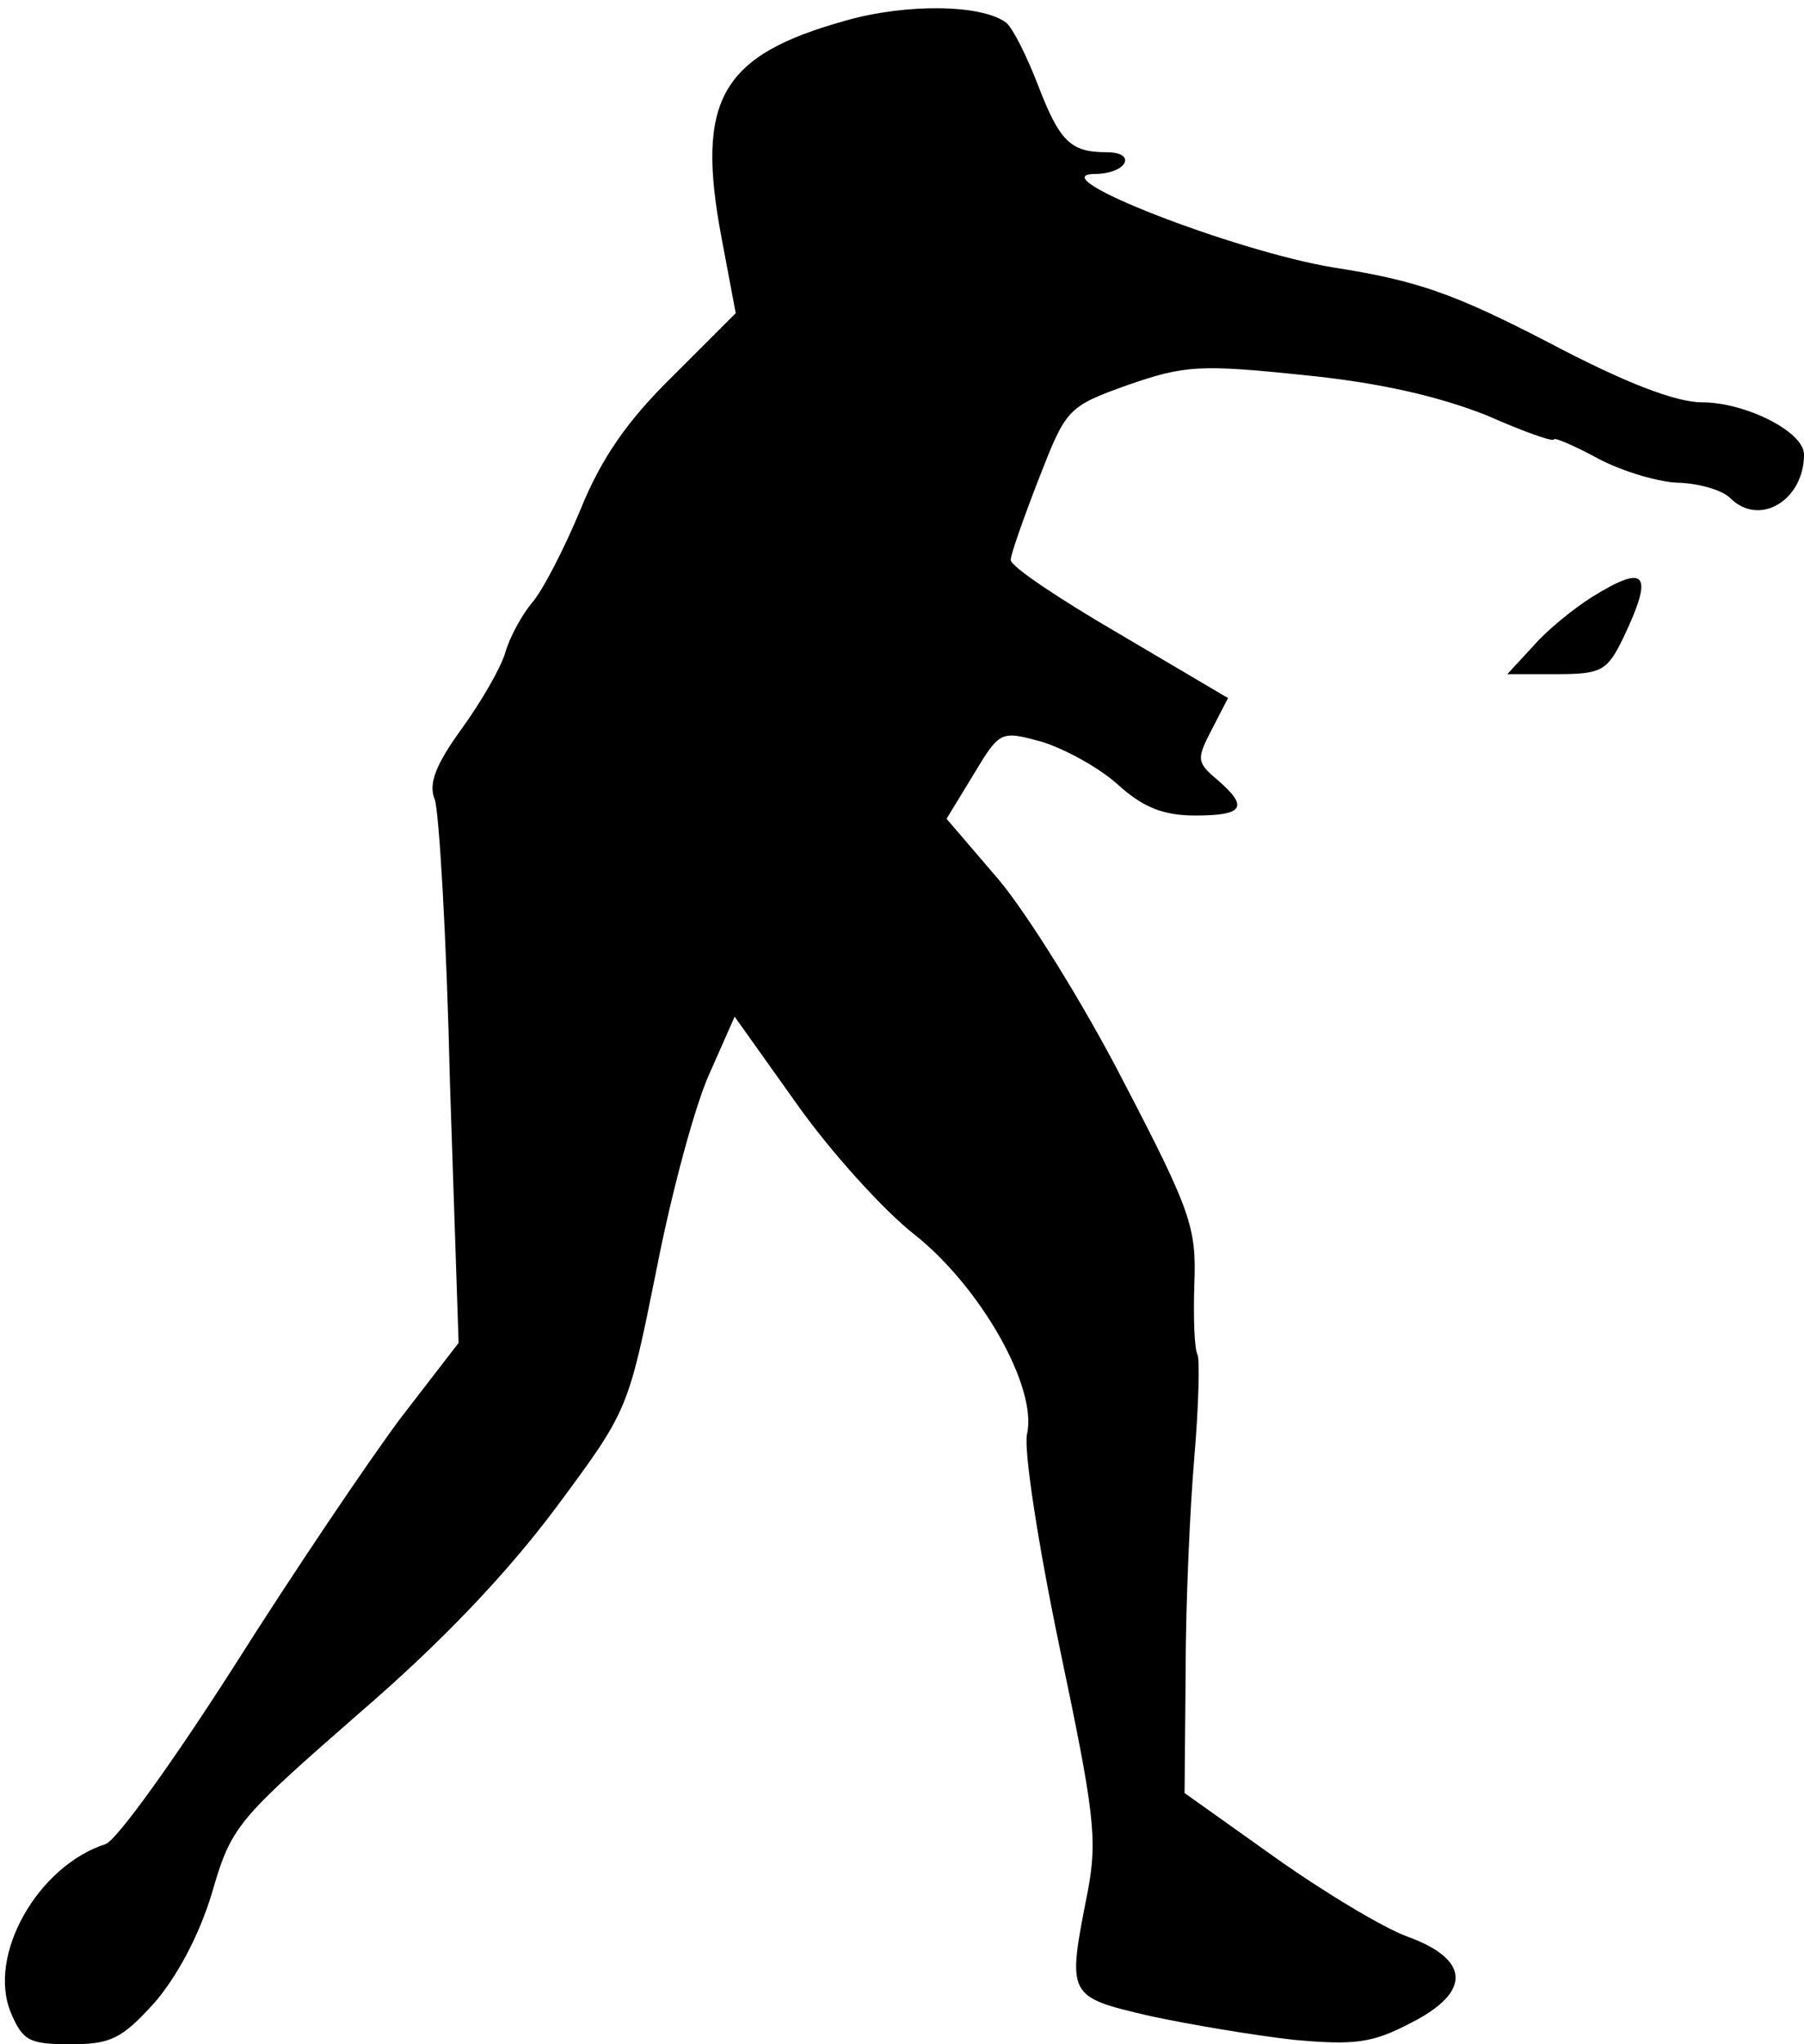 <?xml version="1.0" standalone="no"?>
<!DOCTYPE svg PUBLIC "-//W3C//DTD SVG 20010904//EN"
 "http://www.w3.org/TR/2001/REC-SVG-20010904/DTD/svg10.dtd">
<svg version="1.0" xmlns="http://www.w3.org/2000/svg"
 width="166pt" height="188pt" viewBox="0 0 166 188"
 preserveAspectRatio="xMidYMid meet">
<g transform="translate(0,188) scale(0.1,-0.1)"
fill="#000000" stroke="none">
<path fill="#000000" stroke="none" d="M778 1861 c-115 -32 -138 -73 -114
-200 l13 -69 -58 -58 c-42 -41 -66 -76 -85 -123 -15 -36 -35 -75 -45 -86 -9
-11 -20 -31 -24 -45 -4 -14 -22 -45 -40 -70 -24 -33 -31 -51 -25 -65 4 -11 11
-128 14 -260 l8 -240 -54 -70 c-29 -39 -98 -141 -153 -228 -55 -86 -108 -160
-118 -163 -62 -20 -109 -102 -87 -155 11 -26 17 -29 55 -29 37 0 47 5 77 38
20 23 41 61 53 101 18 62 23 67 135 165 78 67 138 131 182 190 66 89 66 89 92
218 14 72 36 153 49 181 l23 52 57 -80 c31 -44 80 -98 108 -120 61 -48 114
-141 104 -184 -3 -15 10 -100 30 -196 32 -152 35 -176 26 -224 -19 -97 -20
-97 57 -115 37 -8 97 -18 133 -22 56 -5 72 -3 108 16 55 28 54 58 -4 79 -22 8
-77 41 -122 73 l-83 59 1 112 c0 62 4 150 8 197 4 47 5 89 3 94 -3 5 -4 35 -3
65 2 52 -3 67 -65 186 -37 72 -89 155 -115 186 l-48 56 25 41 c24 40 25 40 62
30 20 -6 52 -23 70 -39 24 -22 43 -29 72 -29 45 0 49 8 20 33 -19 16 -19 19
-5 46 l15 29 -100 59 c-55 32 -100 62 -100 68 0 5 12 39 26 75 25 64 26 66 82
86 52 18 66 19 162 9 71 -7 125 -20 168 -37 34 -15 62 -25 62 -22 0 2 19 -6
41 -18 23 -12 57 -22 75 -22 19 -1 39 -7 46 -14 27 -27 68 -2 68 40 0 21 -54
48 -94 48 -24 0 -71 18 -141 55 -87 45 -121 57 -198 69 -91 15 -271 85 -220
86 30 0 40 20 11 20 -33 0 -43 10 -63 62 -10 26 -23 52 -29 57 -22 17 -92 18
-148 2z"/>
<path fill="#000000" stroke="none" d="M1465 1331 c-16 -10 -41 -30 -54 -45
l-24 -26 45 0 c42 0 47 3 62 34 28 59 21 68 -29 37z"/>
</g>
</svg>
